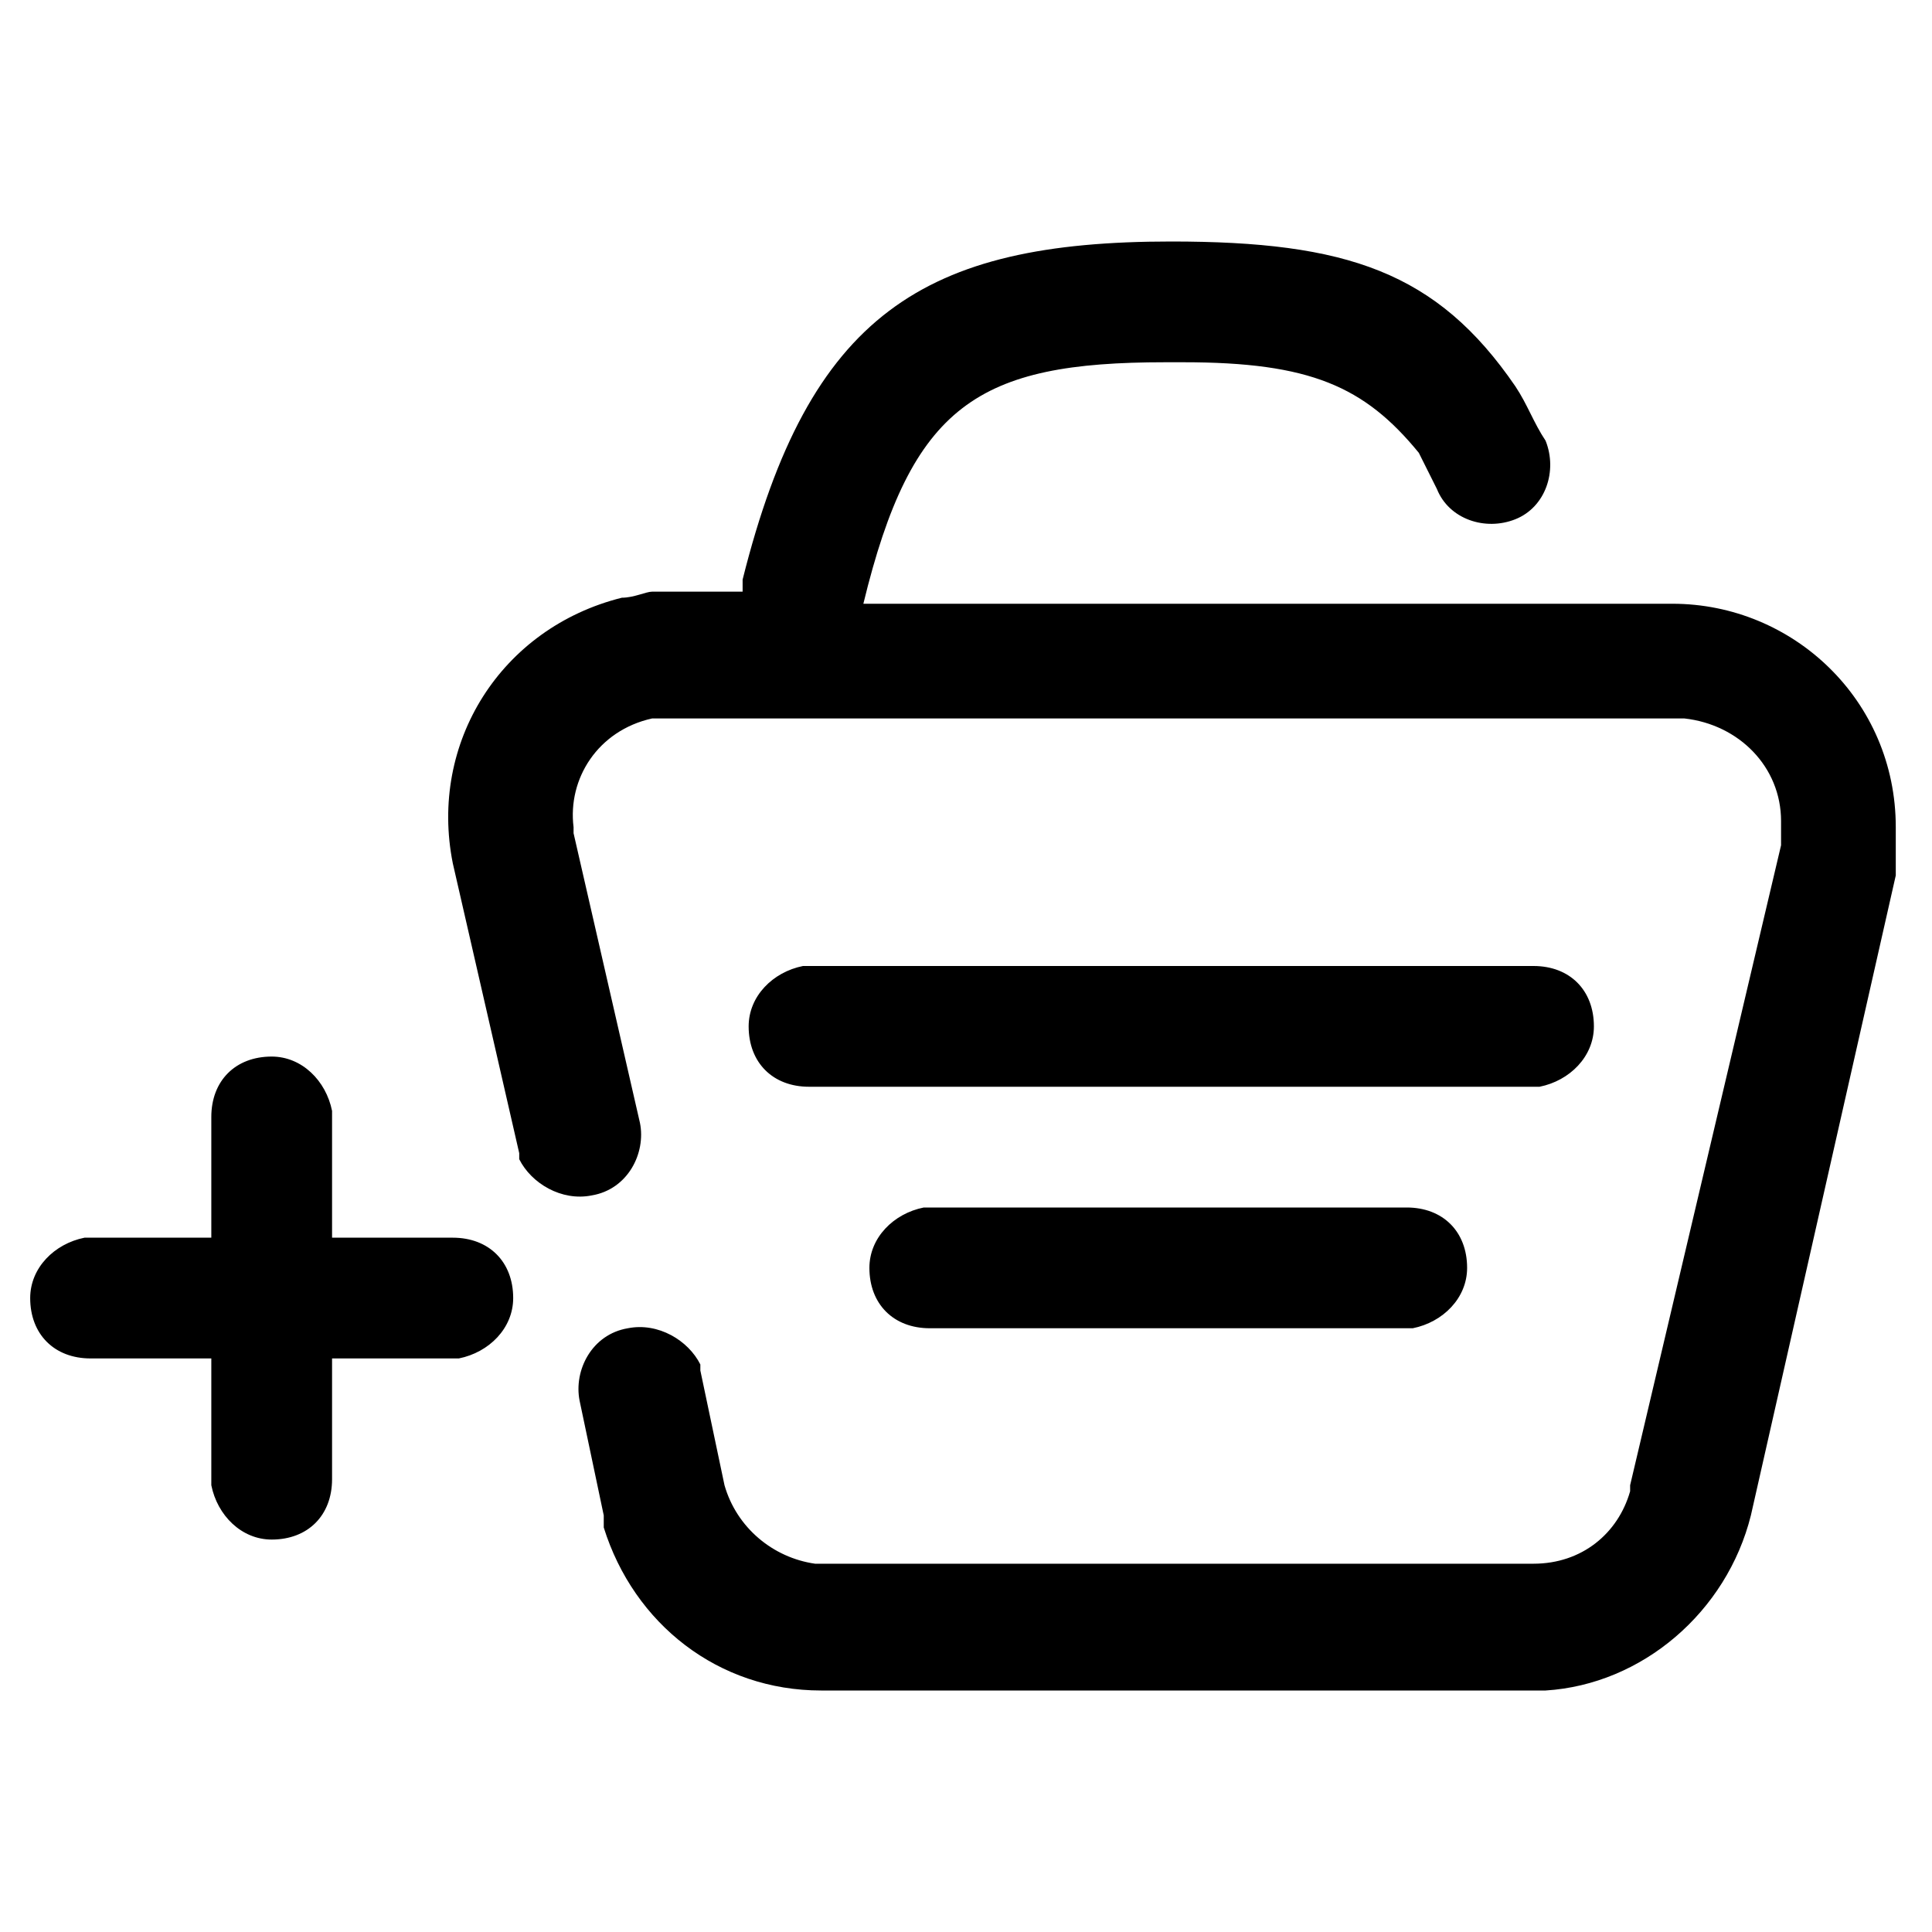 <svg xmlns="http://www.w3.org/2000/svg" width="32" height="32">
  <path d="M25.4 16c.6 0 1 .4 1 1 0 .5-.4.9-.9 1H13.4c-.6 0-1-.4-1-1 0-.5.4-.9.9-1h12.1zm-2.1 4c.6 0 1 .4 1 1 0 .5-.4.9-.9 1h-8c-.6 0-1-.4-1-1 0-.5.4-.9.9-1h8zM4.5 17.5c.5 0 .9.4 1 .9v2.1h2c.6 0 1 .4 1 1 0 .5-.4.9-.9 1H5.5v2c0 .6-.4 1-1 1-.5 0-.9-.4-1-.9v-2.1h-2c-.6 0-1-.4-1-1 0-.5.4-.9.9-1h2.1v-2c0-.6.4-1 1-1zM19.4 4c2.9 0 4.4.5 5.7 2.4.2.3.3.6.5.9.2.5 0 1.1-.5 1.3-.5.2-1.1 0-1.3-.5l-.3-.6C22.6 6.4 21.7 6 19.6 6h-.3c-3.1 0-4.2.7-5 4h13.4c2 0 3.7 1.6 3.7 3.7v.8L29 25.1c-.4 1.6-1.8 2.8-3.4 2.9h-12c-1.7 0-3.1-1.1-3.6-2.7v-.2l-.4-1.9c-.1-.5.2-1.1.8-1.2.5-.1 1 .2 1.2.6v.1l.4 1.9c.2.7.8 1.2 1.5 1.3H25.4c.8 0 1.4-.5 1.6-1.2v-.1L29.5 14v-.4c0-.9-.7-1.6-1.6-1.7H10.8c-.9.2-1.4 1-1.3 1.8v.1l1.1 4.8c.1.5-.2 1.1-.8 1.2-.5.1-1-.2-1.2-.6v-.1l-1.1-4.8c-.4-2 .8-3.9 2.8-4.4.2 0 .4-.1.5-.1h1.5v-.2c1.1-4.4 3-5.6 7.1-5.6z"/>
</svg>
